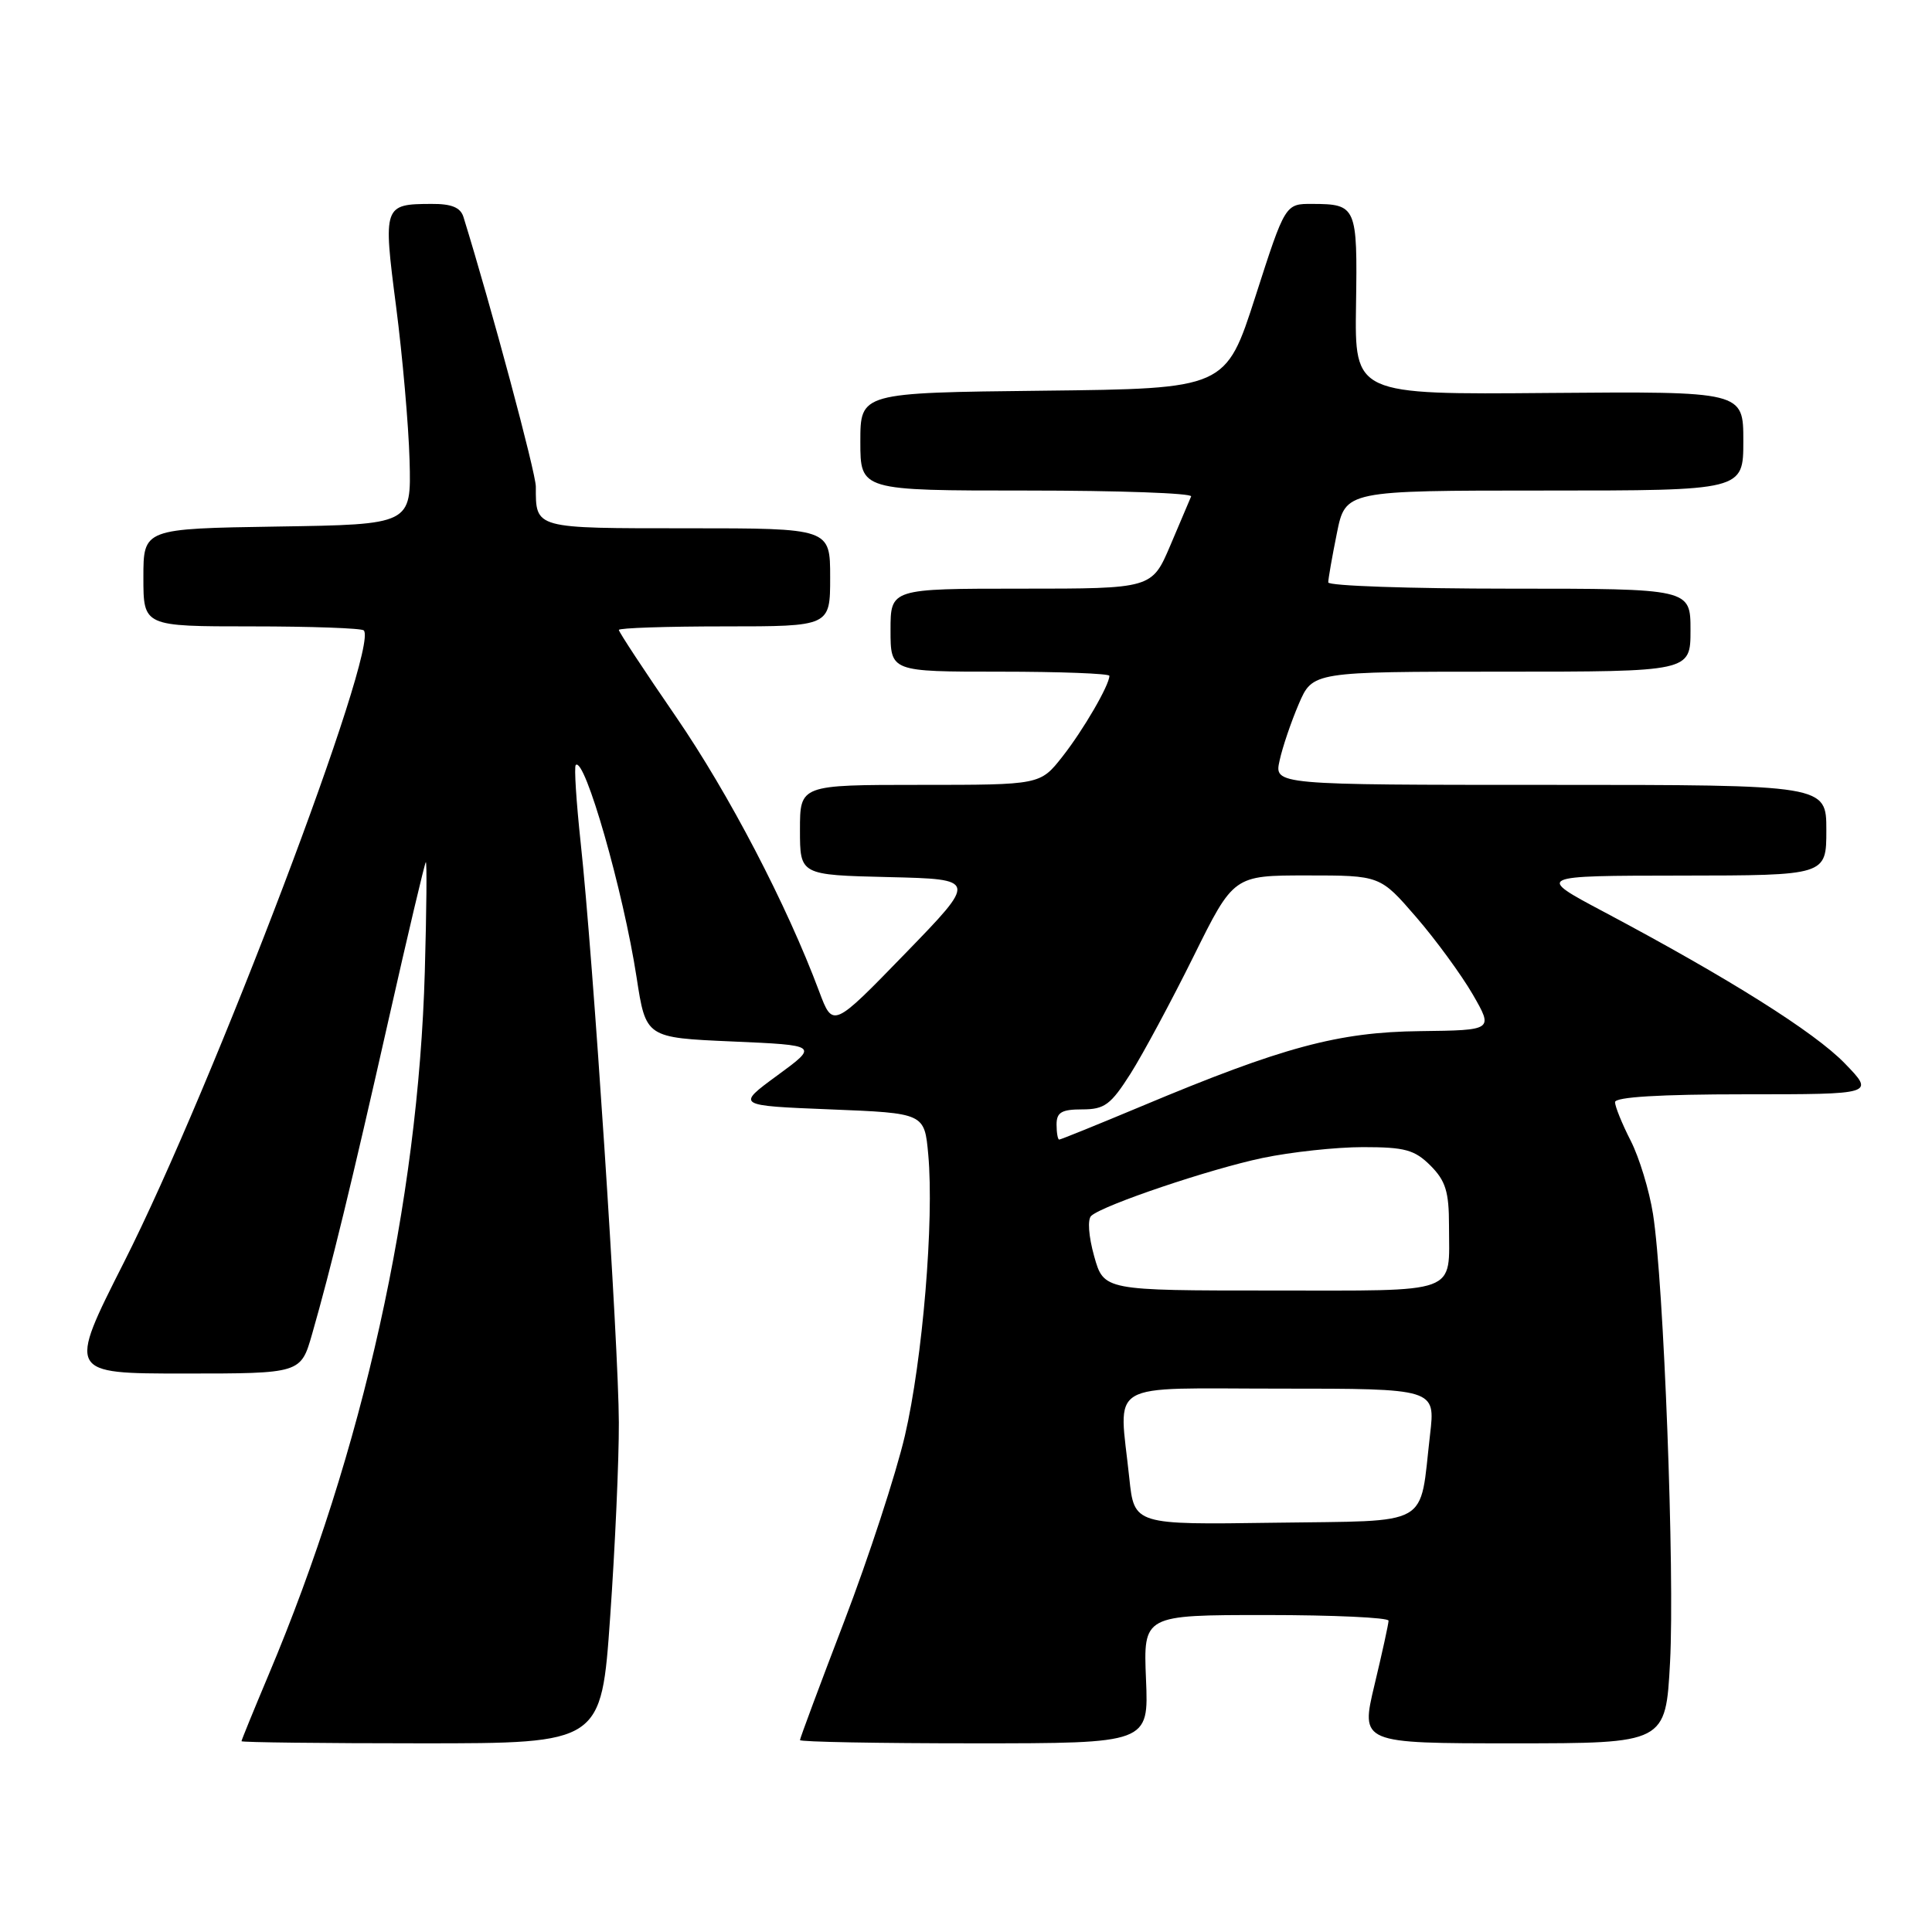 <?xml version="1.0" encoding="UTF-8" standalone="no"?>
<!DOCTYPE svg PUBLIC "-//W3C//DTD SVG 1.1//EN" "http://www.w3.org/Graphics/SVG/1.1/DTD/svg11.dtd" >
<svg xmlns="http://www.w3.org/2000/svg" xmlns:xlink="http://www.w3.org/1999/xlink" version="1.1" viewBox="0 0 256 256">
 <g >
 <path fill="currentColor"
d=" M 80.85 214.25 C 81.50 205.04 82.02 193.45 82.00 188.50 C 81.98 178.37 78.58 126.73 76.94 111.65 C 76.36 106.22 76.06 101.60 76.29 101.37 C 77.47 100.19 82.59 118.06 84.35 129.50 C 85.58 137.50 85.58 137.50 97.02 138.00 C 108.46 138.50 108.46 138.50 103.00 142.50 C 97.54 146.50 97.54 146.50 110.02 147.00 C 122.50 147.50 122.50 147.50 123.00 153.00 C 123.79 161.71 122.25 180.17 119.90 190.25 C 118.71 195.34 115.09 206.40 111.87 214.82 C 108.64 223.25 106.00 230.34 106.00 230.57 C 106.00 230.81 116.40 231.00 129.10 231.00 C 152.21 231.00 152.21 231.00 151.85 222.50 C 151.50 214.00 151.50 214.00 167.75 214.00 C 176.69 214.00 184.00 214.34 183.99 214.75 C 183.99 215.16 183.15 218.99 182.13 223.25 C 180.28 231.00 180.28 231.00 200.49 231.00 C 220.71 231.00 220.71 231.00 221.29 220.25 C 221.92 208.49 220.46 169.86 219.03 160.85 C 218.54 157.74 217.21 153.37 216.07 151.14 C 214.93 148.91 214.00 146.61 214.00 146.04 C 214.00 145.36 219.96 145.00 231.20 145.00 C 248.41 145.00 248.41 145.00 244.45 140.91 C 240.45 136.77 229.06 129.61 212.55 120.84 C 203.50 116.04 203.50 116.04 222.75 116.02 C 242.00 116.00 242.00 116.00 242.00 110.00 C 242.00 104.00 242.00 104.00 205.42 104.00 C 168.84 104.00 168.84 104.00 169.55 100.79 C 169.93 99.02 171.08 95.65 172.09 93.29 C 173.93 89.00 173.93 89.00 198.96 89.00 C 224.00 89.00 224.00 89.00 224.00 83.50 C 224.00 78.00 224.00 78.00 200.00 78.00 C 186.80 78.00 176.00 77.63 176.00 77.17 C 176.00 76.71 176.51 73.78 177.14 70.67 C 178.28 65.00 178.28 65.00 204.64 65.00 C 231.00 65.00 231.00 65.00 231.00 58.43 C 231.00 51.86 231.00 51.86 205.25 52.07 C 179.50 52.29 179.50 52.29 179.68 40.41 C 179.88 27.36 179.74 27.04 173.90 27.02 C 170.30 27.00 170.30 27.00 166.36 39.25 C 162.42 51.50 162.42 51.50 138.21 51.77 C 114.00 52.04 114.00 52.04 114.00 58.52 C 114.00 65.00 114.00 65.00 136.08 65.00 C 148.23 65.00 158.02 65.35 157.83 65.78 C 157.65 66.21 156.40 69.13 155.07 72.28 C 152.63 78.00 152.63 78.00 135.32 78.00 C 118.00 78.00 118.00 78.00 118.00 83.50 C 118.00 89.00 118.00 89.00 132.50 89.00 C 140.47 89.00 147.00 89.25 147.00 89.55 C 147.00 90.78 143.54 96.74 140.78 100.25 C 137.83 104.00 137.83 104.00 121.92 104.00 C 106.00 104.00 106.00 104.00 106.00 109.97 C 106.00 115.94 106.00 115.94 117.75 116.22 C 129.50 116.50 129.50 116.50 119.93 126.36 C 110.36 136.22 110.36 136.22 108.54 131.36 C 104.25 119.88 96.60 105.22 89.57 94.97 C 85.40 88.91 82.00 83.74 82.00 83.47 C 82.00 83.21 88.30 83.00 96.00 83.00 C 110.00 83.00 110.00 83.00 110.00 76.50 C 110.00 70.00 110.00 70.00 91.11 70.00 C 70.69 70.00 71.00 70.09 71.00 64.48 C 71.00 62.65 65.09 40.63 61.41 28.75 C 61.02 27.49 59.83 27.00 57.18 27.02 C 50.82 27.04 50.75 27.23 52.48 40.58 C 53.33 47.14 54.14 56.33 54.27 61.00 C 54.50 69.50 54.50 69.50 36.75 69.77 C 19.00 70.05 19.00 70.05 19.00 76.52 C 19.00 83.00 19.00 83.00 33.33 83.00 C 41.22 83.00 47.91 83.24 48.20 83.53 C 50.33 85.66 28.23 143.92 16.43 167.25 C 8.97 182.00 8.97 182.00 24.41 182.00 C 39.86 182.00 39.86 182.00 41.36 176.75 C 43.83 168.15 46.62 156.69 51.51 135.02 C 54.05 123.75 56.27 114.40 56.42 114.24 C 56.58 114.09 56.52 120.60 56.29 128.73 C 55.42 159.34 48.11 192.25 35.57 221.97 C 33.61 226.63 32.00 230.57 32.00 230.72 C 32.00 230.87 42.73 231.00 55.84 231.00 C 79.68 231.00 79.68 231.00 80.85 214.25 Z  M 149.64 195.87 C 148.27 182.75 146.17 184.00 169.60 184.00 C 190.20 184.00 190.20 184.00 189.49 190.08 C 188.04 202.55 189.97 201.46 168.82 201.77 C 150.29 202.04 150.29 202.04 149.64 195.87 Z  M 144.98 166.45 C 144.24 163.79 144.08 161.56 144.60 161.10 C 146.22 159.66 160.30 154.91 167.28 153.44 C 171.05 152.65 177.05 152.00 180.61 152.00 C 186.16 152.00 187.44 152.35 189.55 154.45 C 191.55 156.46 192.00 157.91 192.00 162.37 C 192.00 171.63 193.71 171.00 168.52 171.00 C 146.26 171.00 146.26 171.00 144.98 166.45 Z  M 140.00 149.00 C 140.00 147.39 140.67 147.00 143.40 147.00 C 146.36 147.00 147.18 146.39 149.81 142.25 C 151.46 139.64 155.21 132.66 158.14 126.75 C 163.46 116.00 163.46 116.00 173.17 116.00 C 182.88 116.00 182.88 116.00 187.65 121.52 C 190.27 124.55 193.64 129.17 195.15 131.77 C 197.88 136.51 197.88 136.51 188.19 136.63 C 177.33 136.75 169.98 138.73 151.31 146.56 C 145.48 149.00 140.55 151.00 140.35 151.00 C 140.16 151.00 140.00 150.10 140.00 149.00 Z "/>
</g>
</svg>